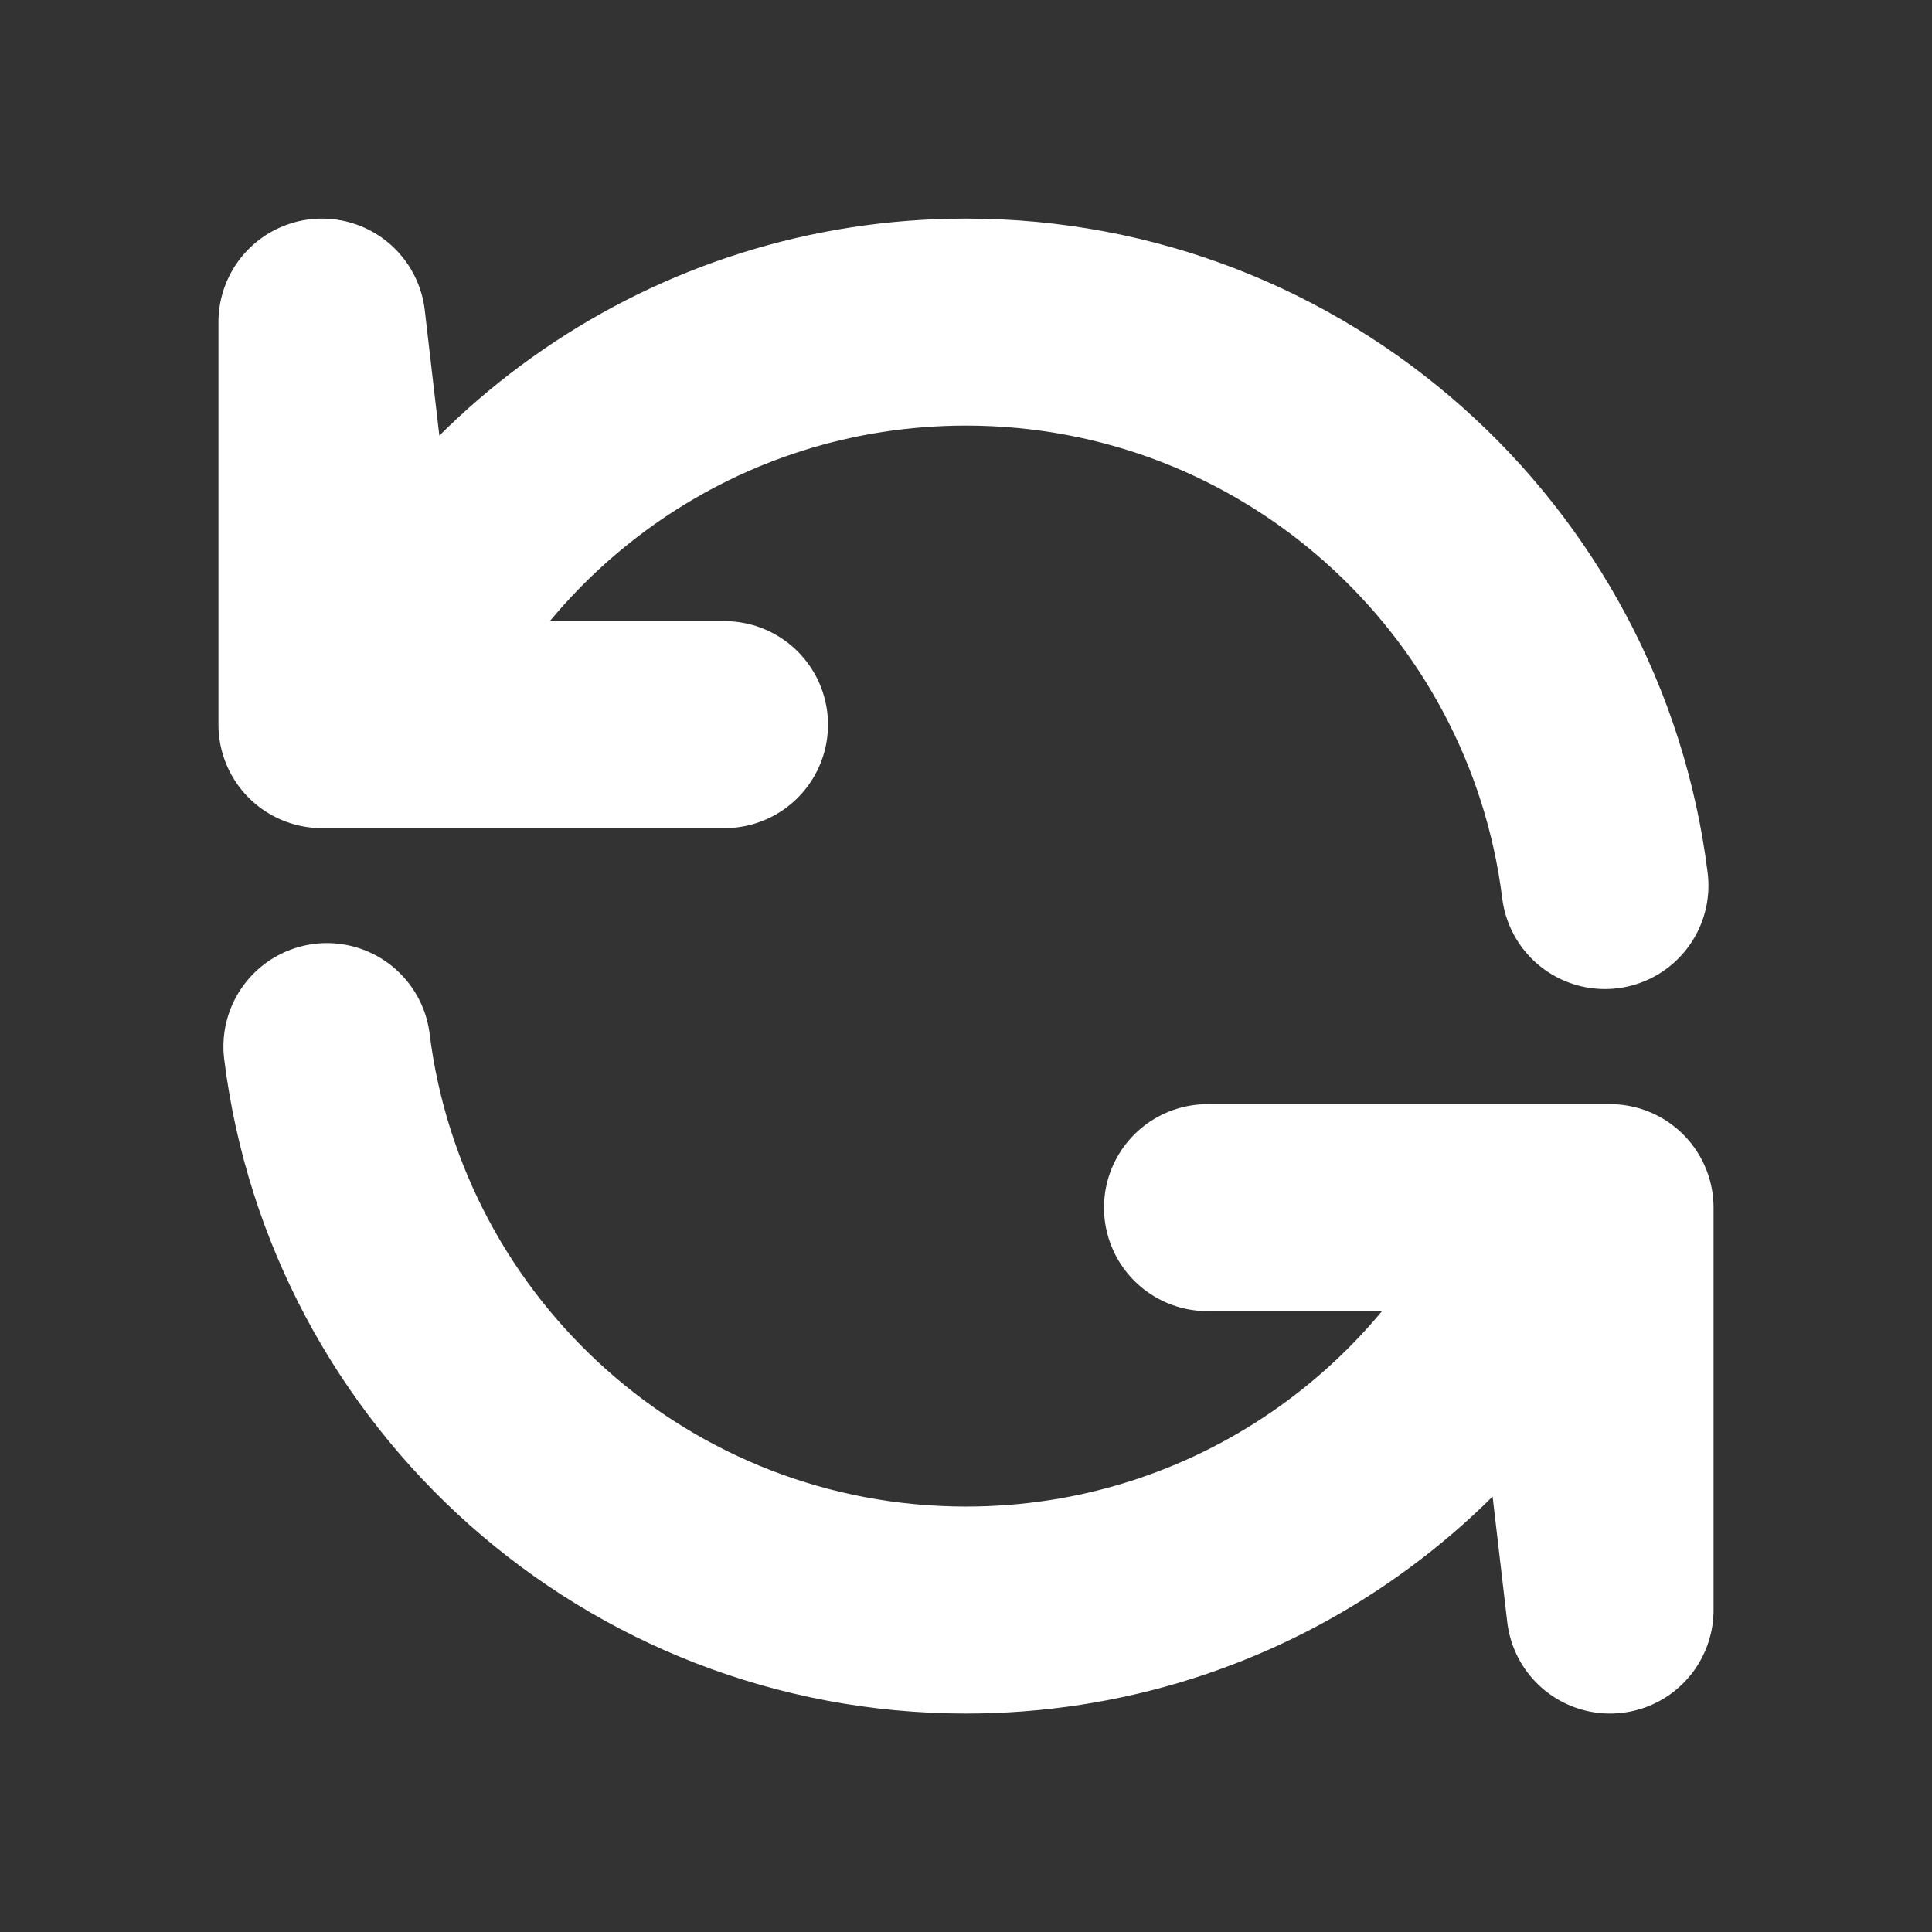<svg width="14" height="14" viewBox="0 0 14 14" fill="none" xmlns="http://www.w3.org/2000/svg">
    <rect x="0" y="0" width="14" height="14" fill="#333333" stroke="none"/>
    <path d="M2.672 5.251H2.333V2.334L2.672 5.251ZM2.672 5.251C3.365 3.54 5.041 2.334 7 2.334C9.38 2.334 11.343 4.115 11.63 6.417M2.672 5.251H5.25M11.327 8.751H11.667V11.667L11.327 8.751ZM11.327 8.751C10.635 10.461 8.958 11.667 7 11.667C4.62 11.667 2.656 9.886 2.369 7.584M11.327 8.751H8.75" stroke="white" stroke-width="1.5" stroke-linecap="round" stroke-linejoin="round"/>
    </svg>
    